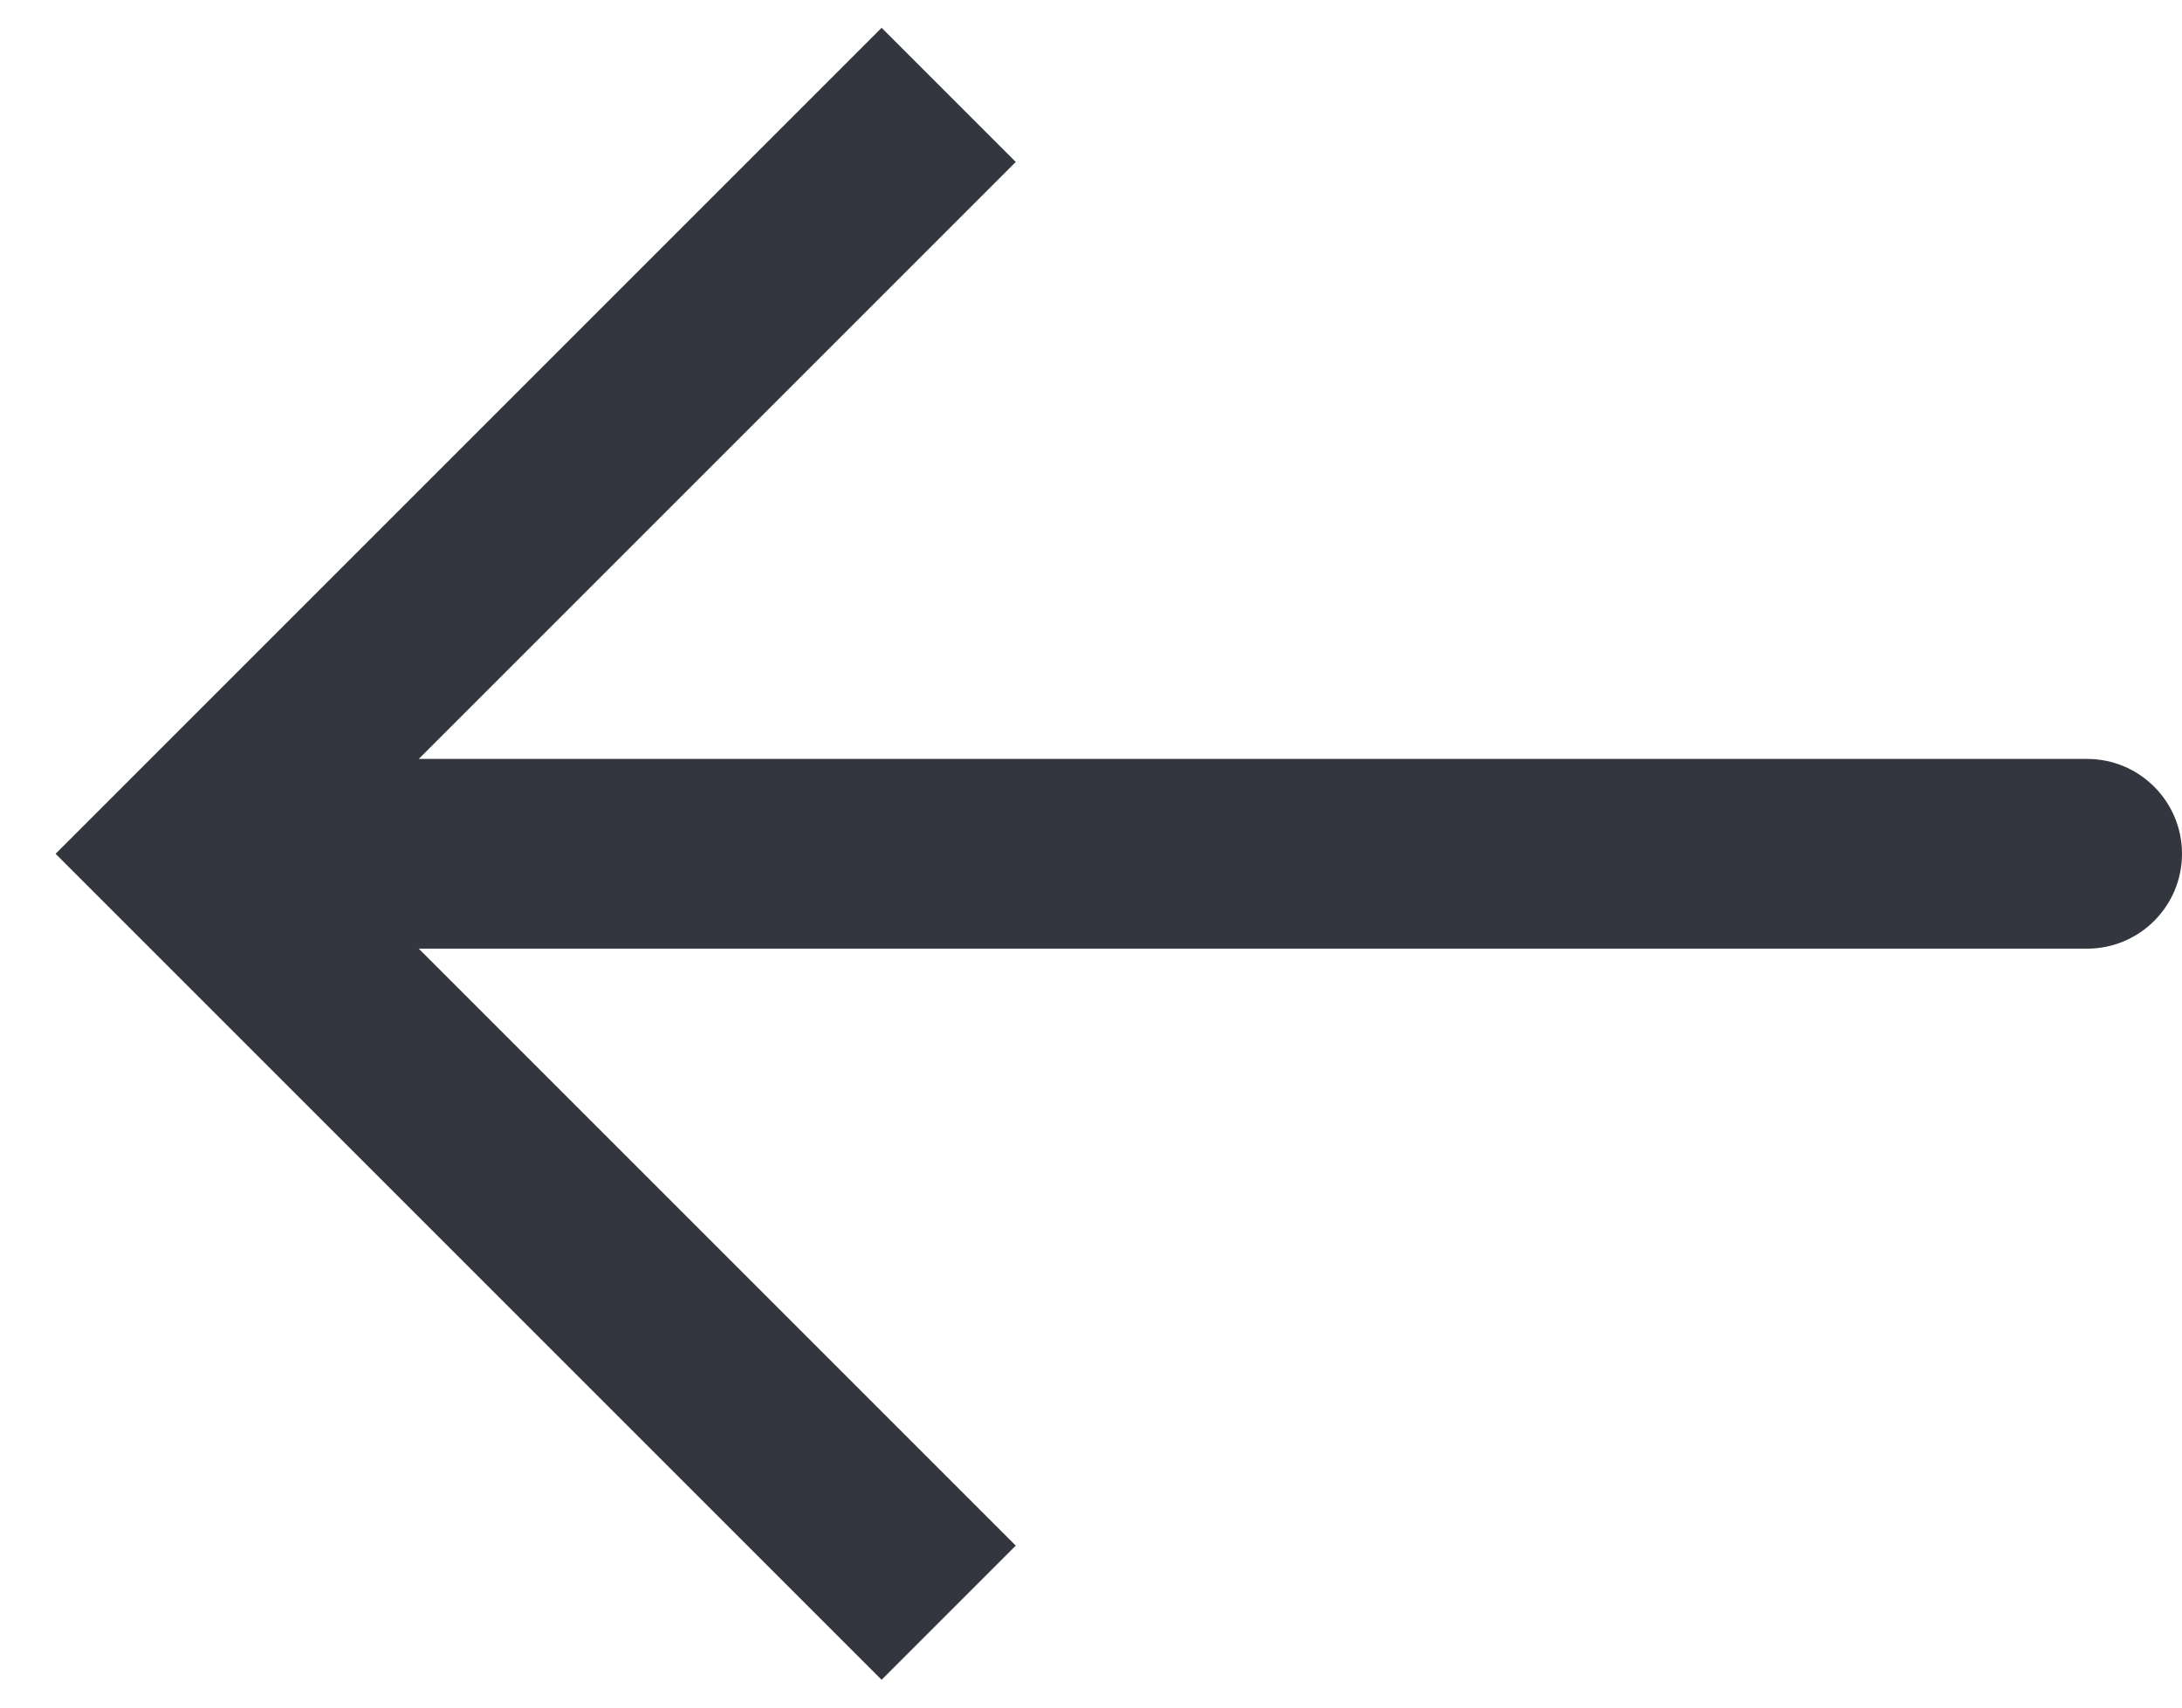 <svg width="23" height="18" viewBox="0 0 23 18" fill="none" xmlns="http://www.w3.org/2000/svg">
<path d="M2 9L1.293 8.293L0.586 9L1.293 9.707L2 9ZM22 10C22.552 10 23 9.552 23 9C23 8.448 22.552 8 22 8V10ZM9.293 0.293L1.293 8.293L2.707 9.707L10.707 1.707L9.293 0.293ZM1.293 9.707L9.293 17.707L10.707 16.293L2.707 8.293L1.293 9.707ZM2 10H22V8H2V10Z" fill="#33363F"/>
</svg>
